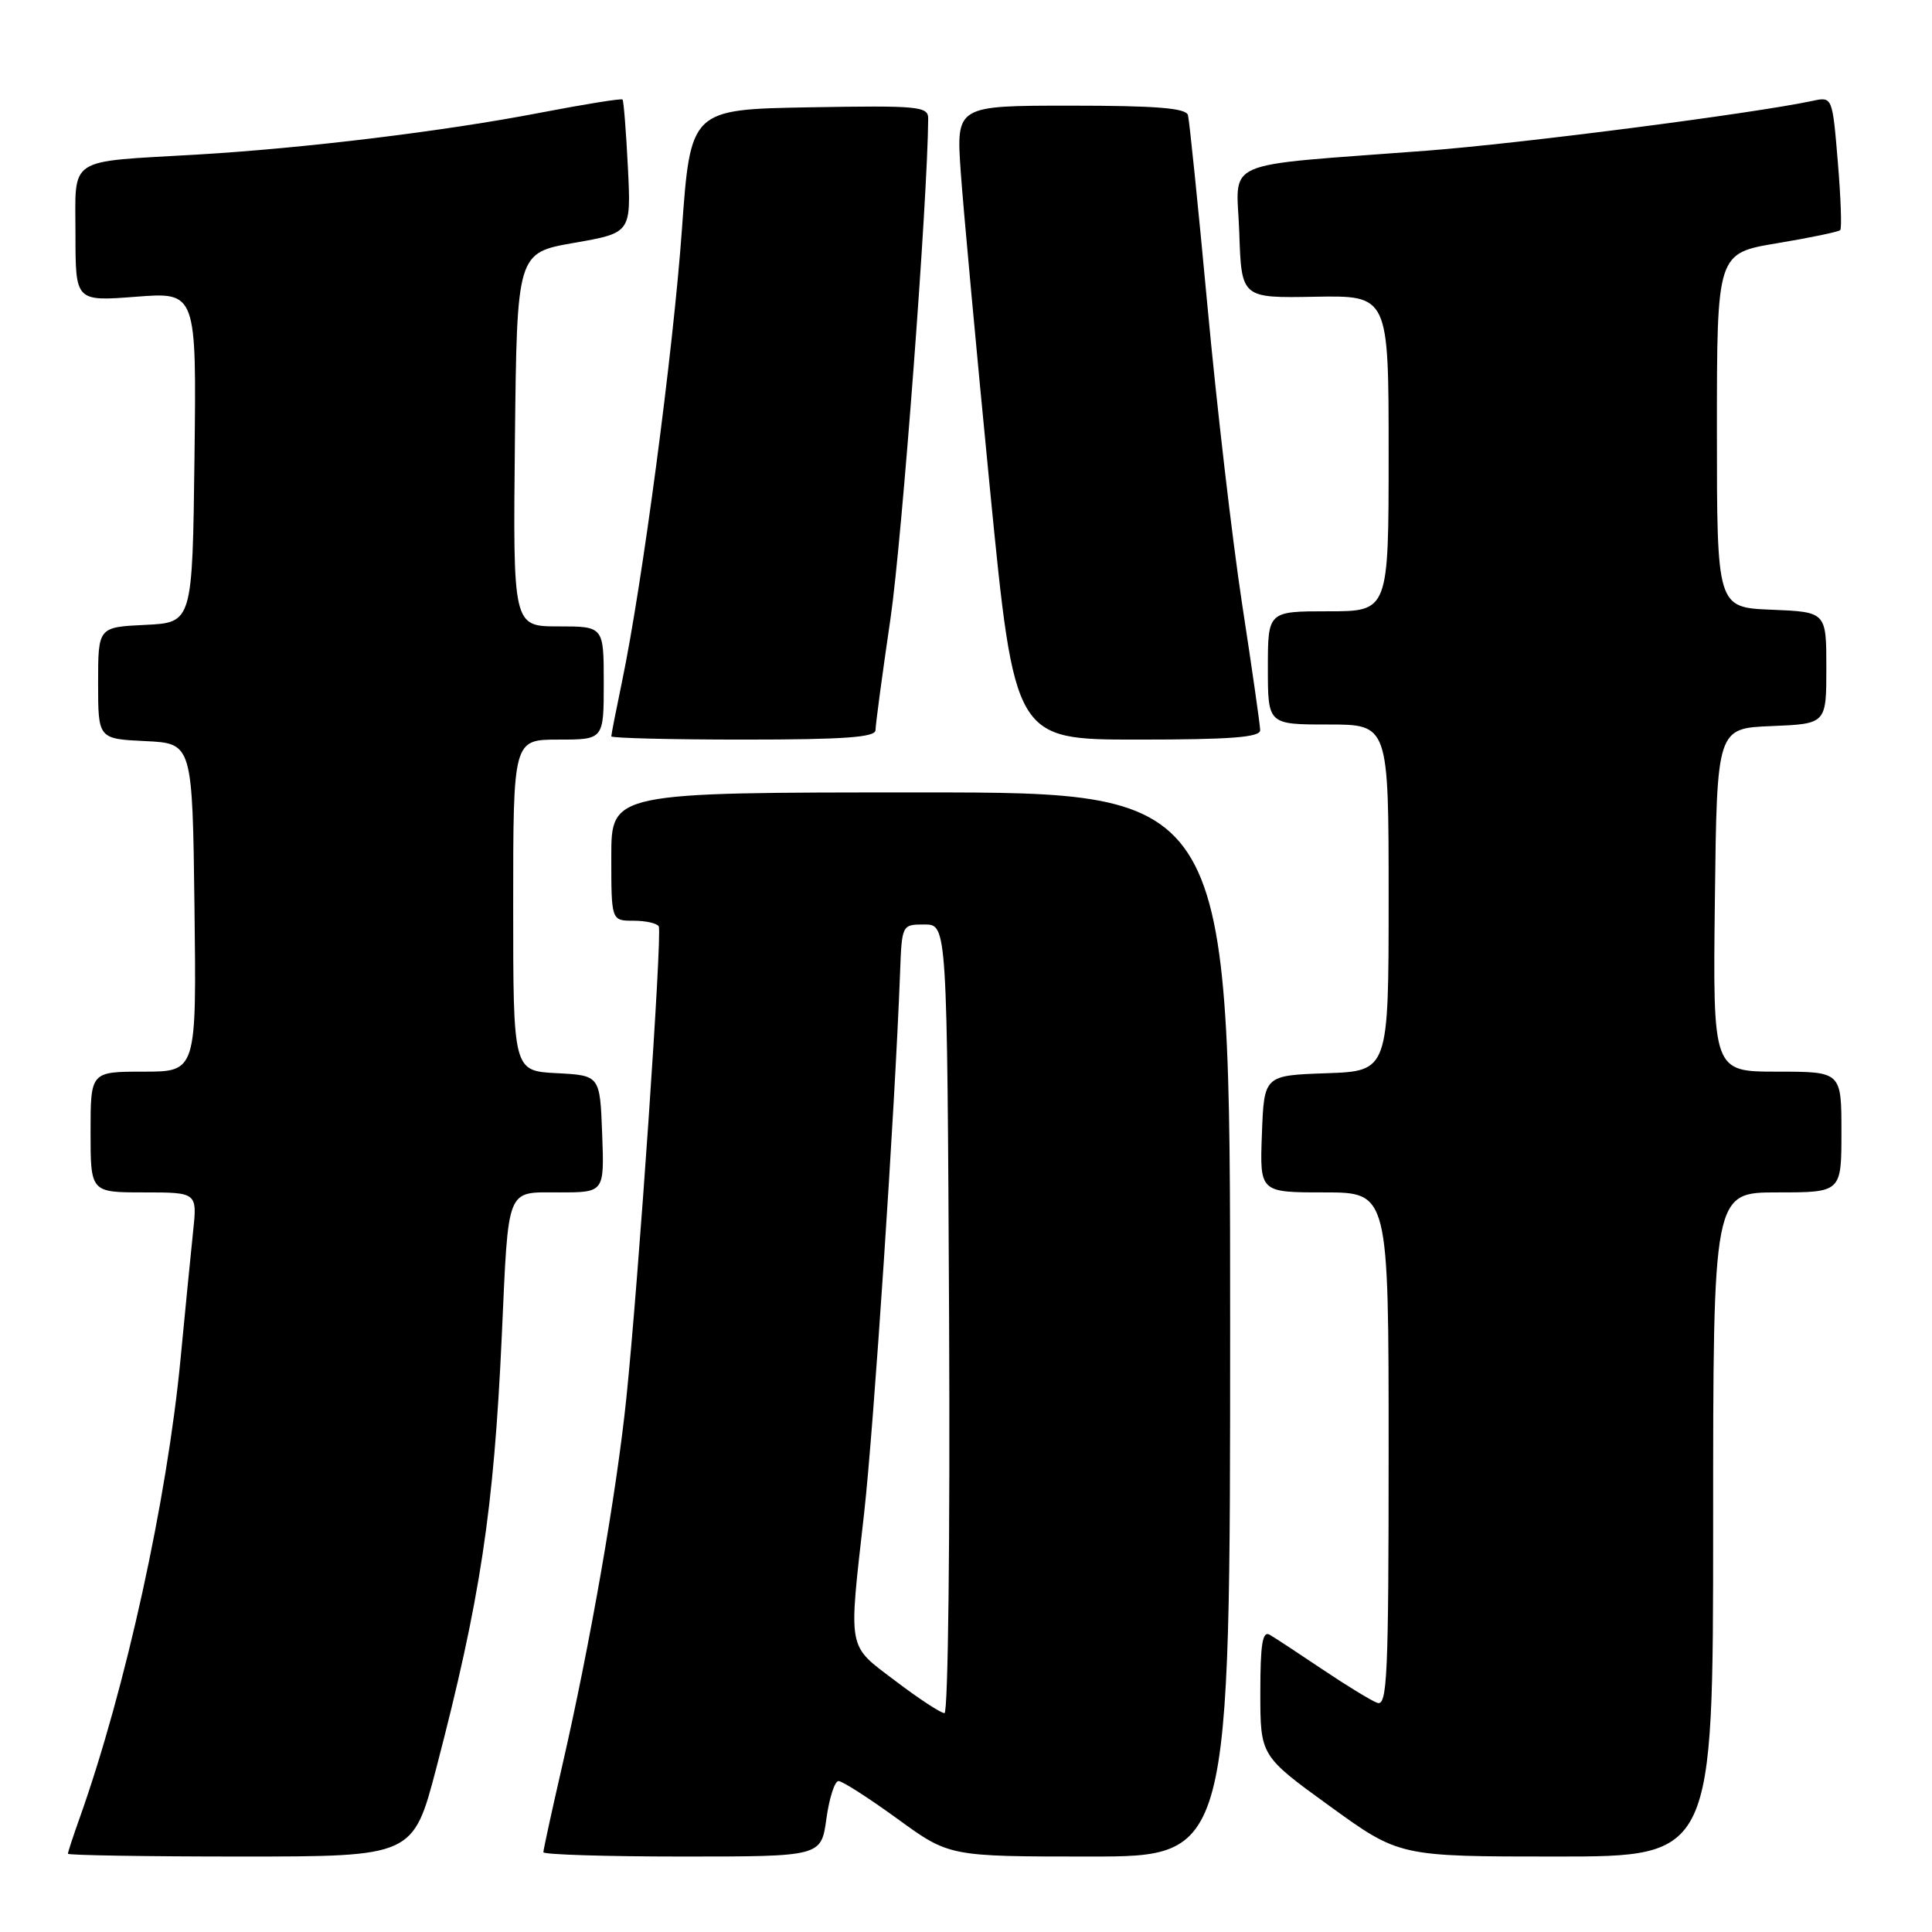 <?xml version="1.0" encoding="UTF-8" standalone="no"?>
<!DOCTYPE svg PUBLIC "-//W3C//DTD SVG 1.1//EN" "http://www.w3.org/Graphics/SVG/1.1/DTD/svg11.dtd" >
<svg xmlns="http://www.w3.org/2000/svg" xmlns:xlink="http://www.w3.org/1999/xlink" version="1.1" viewBox="0 0 256 256">
 <g >
 <path fill="currentColor"
d=" M 57.82 234.25 C 63.64 211.96 65.43 200.17 66.49 177.00 C 67.40 156.98 66.99 158.00 74.12 158.00 C 80.08 158.00 80.08 158.00 79.79 150.25 C 79.50 142.50 79.50 142.50 73.75 142.20 C 68.00 141.90 68.00 141.90 68.00 119.95 C 68.00 98.00 68.00 98.00 74.00 98.00 C 80.00 98.00 80.00 98.00 80.00 90.50 C 80.00 83.00 80.00 83.00 73.98 83.00 C 67.97 83.00 67.97 83.00 68.23 58.25 C 68.50 33.50 68.50 33.50 76.07 32.18 C 83.63 30.86 83.63 30.86 83.20 22.18 C 82.96 17.41 82.64 13.36 82.49 13.19 C 82.34 13.02 77.45 13.81 71.62 14.93 C 58.89 17.39 40.33 19.65 26.00 20.49 C 8.69 21.50 10.00 20.64 10.00 31.05 C 10.00 39.94 10.00 39.94 18.02 39.32 C 26.04 38.70 26.04 38.70 25.77 60.60 C 25.50 82.50 25.50 82.50 19.25 82.80 C 13.00 83.10 13.00 83.10 13.00 90.50 C 13.00 97.90 13.00 97.90 19.25 98.20 C 25.50 98.50 25.50 98.50 25.77 120.25 C 26.04 142.00 26.04 142.00 19.02 142.00 C 12.00 142.00 12.00 142.00 12.00 150.00 C 12.00 158.00 12.00 158.00 19.07 158.00 C 26.14 158.00 26.14 158.00 25.58 163.25 C 25.28 166.14 24.53 173.68 23.93 180.00 C 22.14 198.74 16.65 223.74 10.56 240.88 C 9.70 243.28 9.00 245.42 9.00 245.63 C 9.00 245.83 19.29 246.00 31.87 246.00 C 54.74 246.00 54.74 246.00 57.82 234.25 Z  M 109.50 241.00 C 109.88 238.25 110.60 236.00 111.11 236.00 C 111.62 236.00 115.12 238.25 118.91 241.00 C 125.78 246.00 125.78 246.00 144.39 246.00 C 163.00 246.00 163.00 246.00 163.00 175.50 C 163.00 105.00 163.00 105.00 122.00 105.00 C 81.00 105.00 81.00 105.00 81.00 113.50 C 81.00 122.00 81.00 122.00 83.94 122.00 C 85.56 122.00 87.06 122.34 87.29 122.75 C 87.77 123.65 84.62 169.56 82.99 185.30 C 81.70 197.80 78.17 218.02 74.45 234.18 C 73.10 240.05 72.00 245.11 72.00 245.43 C 72.00 245.74 80.28 246.00 90.41 246.00 C 108.81 246.00 108.81 246.00 109.50 241.00 Z  M 227.00 202.00 C 227.00 158.00 227.00 158.00 235.50 158.00 C 244.00 158.00 244.00 158.00 244.00 150.00 C 244.00 142.00 244.00 142.00 235.48 142.00 C 226.96 142.00 226.96 142.00 227.23 119.25 C 227.50 96.50 227.50 96.50 234.75 96.21 C 242.00 95.91 242.00 95.91 242.00 88.50 C 242.00 81.09 242.00 81.09 234.75 80.79 C 227.50 80.50 227.50 80.50 227.50 57.03 C 227.50 33.56 227.50 33.56 235.47 32.23 C 239.85 31.50 243.62 30.72 243.84 30.49 C 244.06 30.27 243.92 26.20 243.52 21.45 C 242.80 12.80 242.80 12.80 240.15 13.37 C 232.27 15.05 201.58 19.01 189.00 19.97 C 161.12 22.10 163.88 20.89 164.21 30.83 C 164.50 39.50 164.50 39.50 174.25 39.32 C 184.00 39.15 184.00 39.15 184.00 60.07 C 184.00 81.00 184.00 81.00 176.00 81.00 C 168.00 81.00 168.00 81.00 168.00 88.50 C 168.00 96.00 168.00 96.00 176.00 96.00 C 184.00 96.00 184.00 96.00 184.00 118.96 C 184.00 141.92 184.00 141.92 175.75 142.21 C 167.50 142.50 167.50 142.50 167.21 150.25 C 166.92 158.00 166.92 158.00 175.46 158.00 C 184.00 158.00 184.00 158.00 184.00 192.11 C 184.00 222.21 183.82 226.15 182.48 225.63 C 181.64 225.31 178.38 223.32 175.23 221.20 C 172.08 219.08 168.94 217.02 168.25 216.62 C 167.29 216.05 167.00 217.83 167.00 224.27 C 167.00 232.66 167.00 232.66 176.21 239.33 C 185.42 246.00 185.42 246.00 206.21 246.00 C 227.00 246.00 227.00 246.00 227.00 202.00 Z  M 116.01 96.75 C 116.01 96.06 116.90 89.42 117.99 82.00 C 119.52 71.55 122.92 26.46 122.99 15.72 C 123.00 14.09 121.78 13.97 107.25 14.22 C 91.50 14.50 91.50 14.50 90.35 30.50 C 89.20 46.54 85.09 77.54 82.42 90.32 C 81.64 94.06 81.00 97.33 81.00 97.57 C 81.00 97.80 88.88 98.00 98.50 98.00 C 111.83 98.00 116.00 97.70 116.01 96.75 Z  M 166.98 96.75 C 166.97 96.06 165.89 88.53 164.58 80.00 C 163.28 71.47 161.21 53.70 159.99 40.50 C 158.76 27.30 157.60 15.94 157.41 15.25 C 157.15 14.32 153.17 14.00 141.88 14.00 C 126.70 14.00 126.70 14.00 127.30 22.75 C 127.64 27.56 129.38 46.46 131.17 64.75 C 134.44 98.00 134.44 98.00 150.72 98.00 C 163.09 98.00 166.99 97.70 166.98 96.75 Z  M 118.67 222.75 C 112.20 217.85 112.42 219.01 114.50 200.52 C 115.78 189.07 118.58 147.01 119.26 129.00 C 119.50 122.50 119.50 122.50 122.50 122.50 C 125.50 122.50 125.50 122.50 125.76 174.75 C 125.90 203.92 125.63 227.00 125.15 227.00 C 124.67 227.00 121.75 225.09 118.67 222.75 Z "/>
</g>
</svg>
